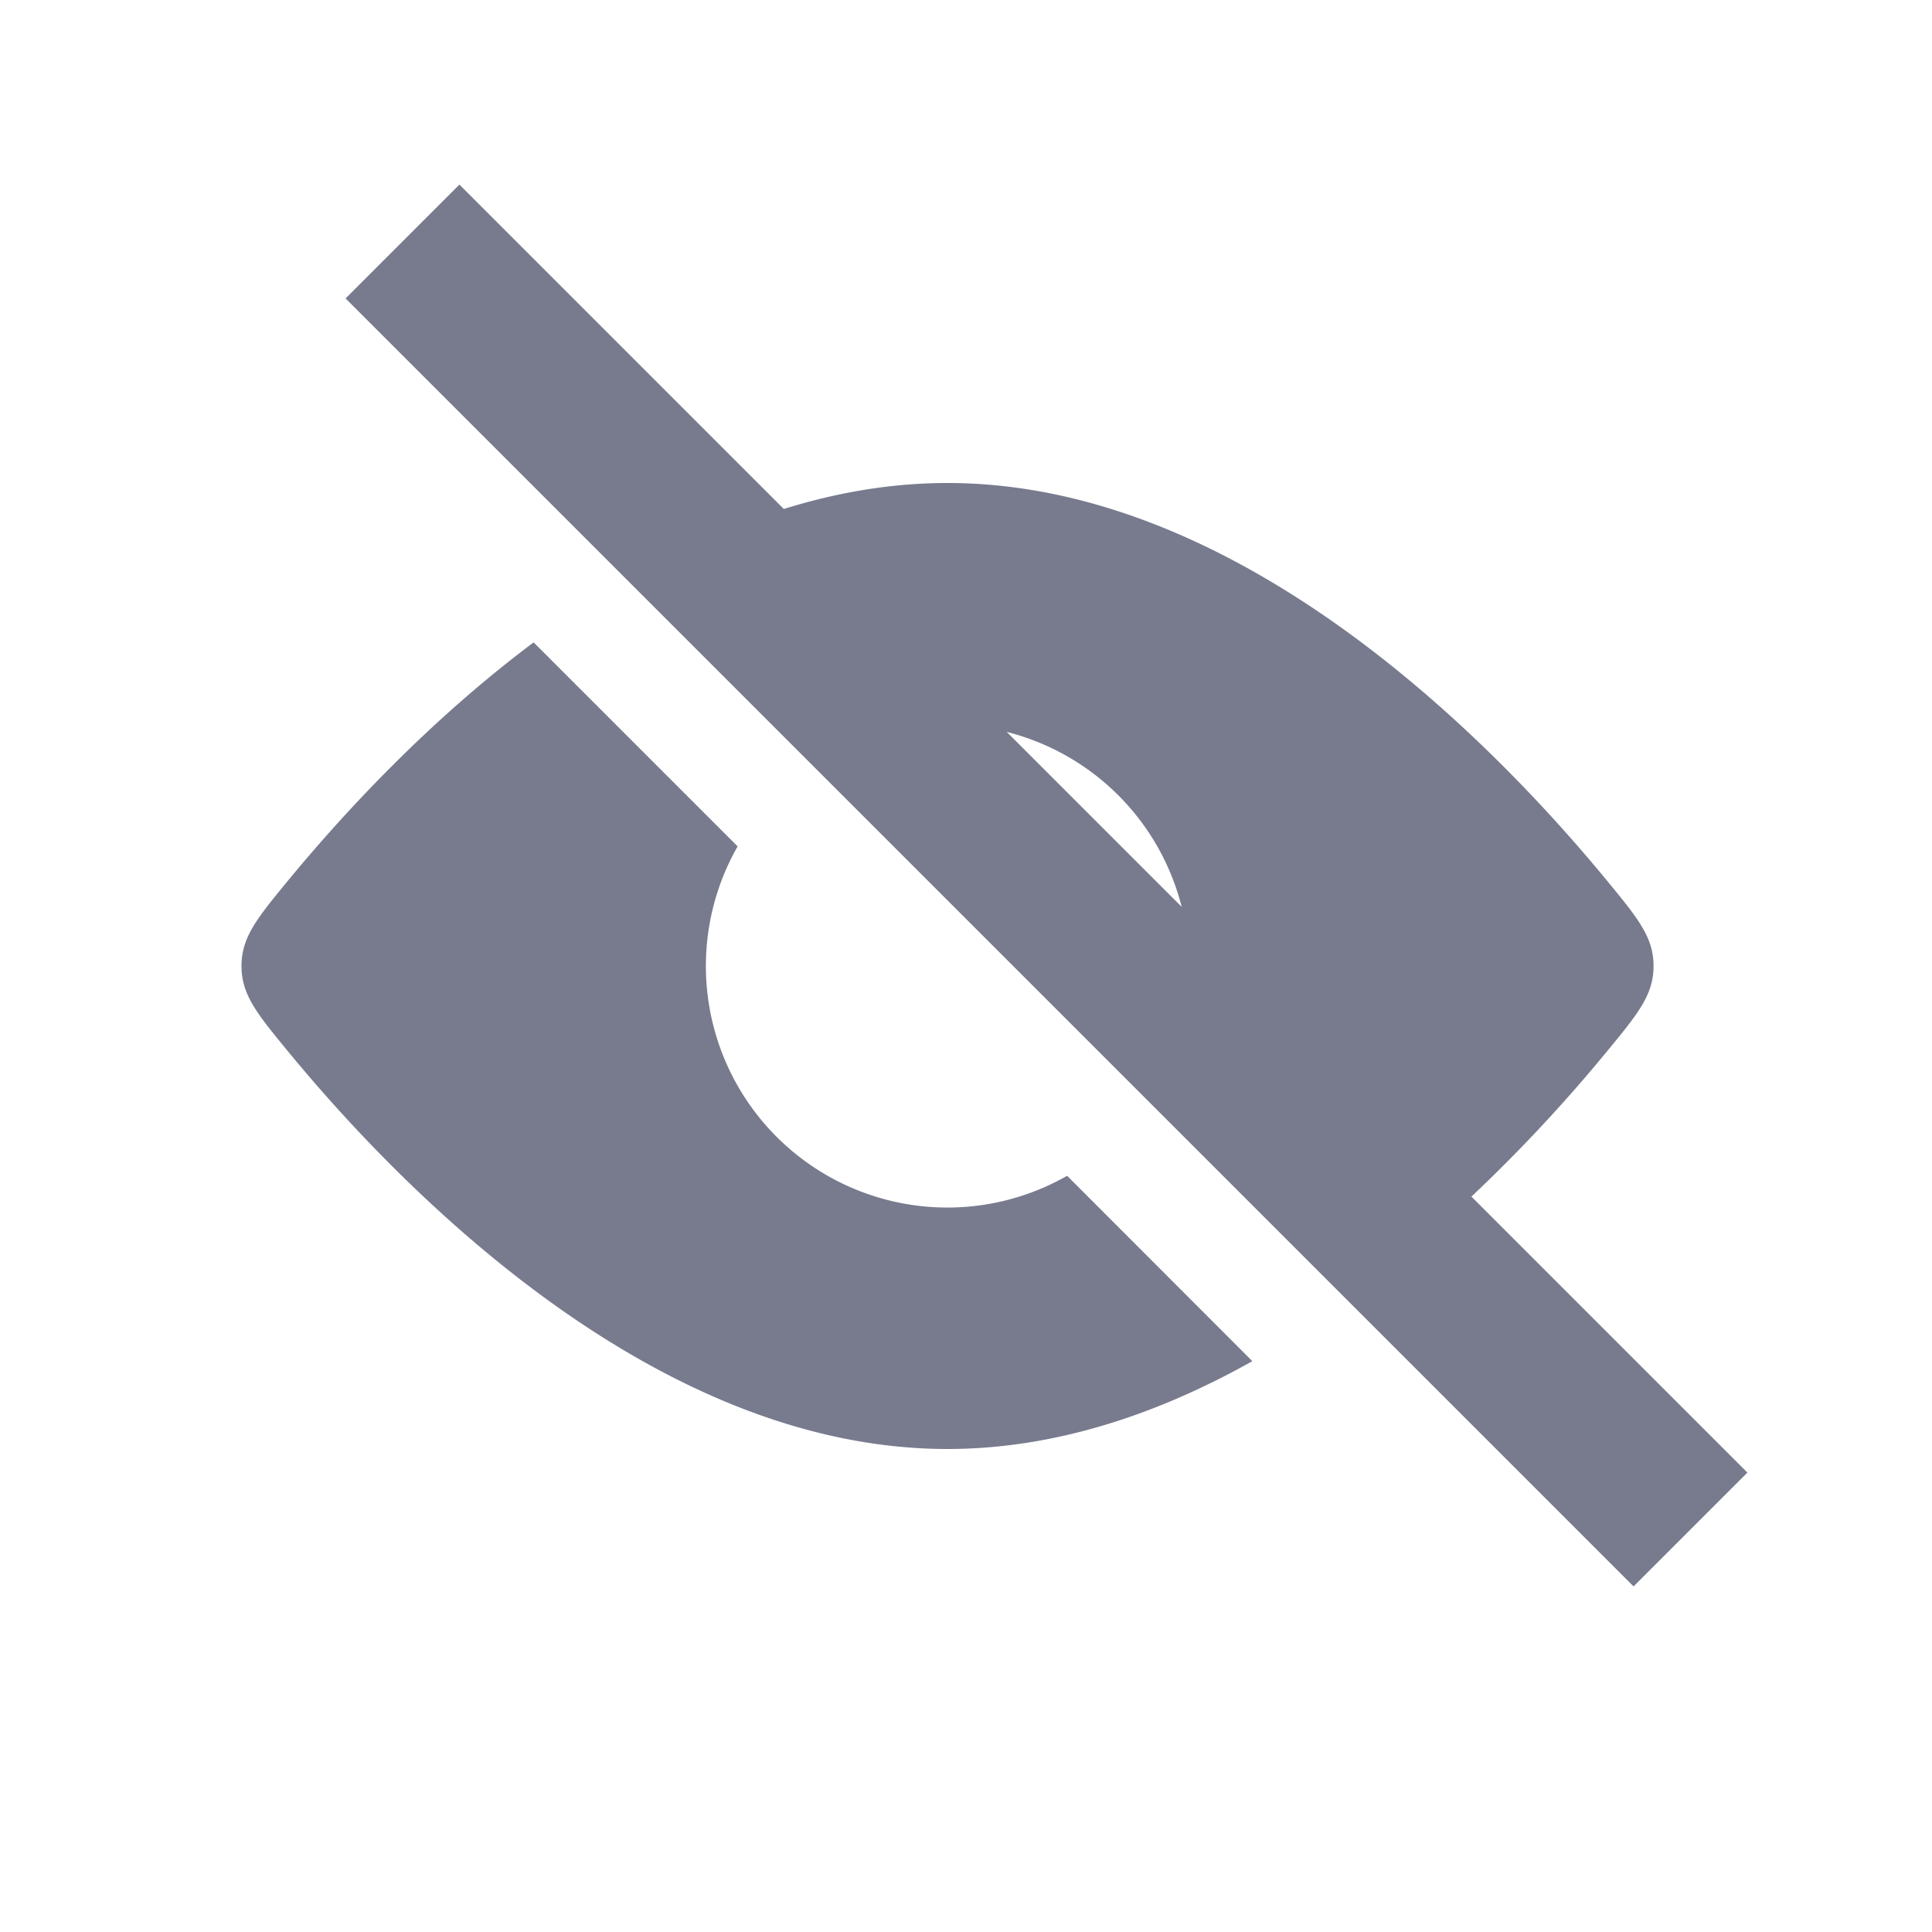 <svg width="24" height="24" fill="none" xmlns="http://www.w3.org/2000/svg"><path fill-rule="evenodd" clip-rule="evenodd" d="M18.007 15.116a19.459 19.459 0 0 0 1.951-2.05c.389-.472.583-.707.583-1.066 0-.359-.195-.594-.583-1.066C18.538 9.21 15.406 6 11.77 6c-.84 0-1.652.171-2.423.456l2.547 2.547a3 3 0 0 1 2.874 2.873l3.24 3.24Zm-8.844-4.602a3 3 0 0 0 4.093 4.092l2.301 2.303C14.407 17.555 13.123 18 11.77 18c-3.635 0-6.768-3.21-8.188-4.934C3.194 12.594 3 12.359 3 12c0-.359.194-.594.582-1.066.674-.817 1.732-1.97 3.047-2.954l2.534 2.534Z" fill="#787B8E"/><path d="m5 3 16 16" stroke="#787B8E" stroke-width="2"/></svg>